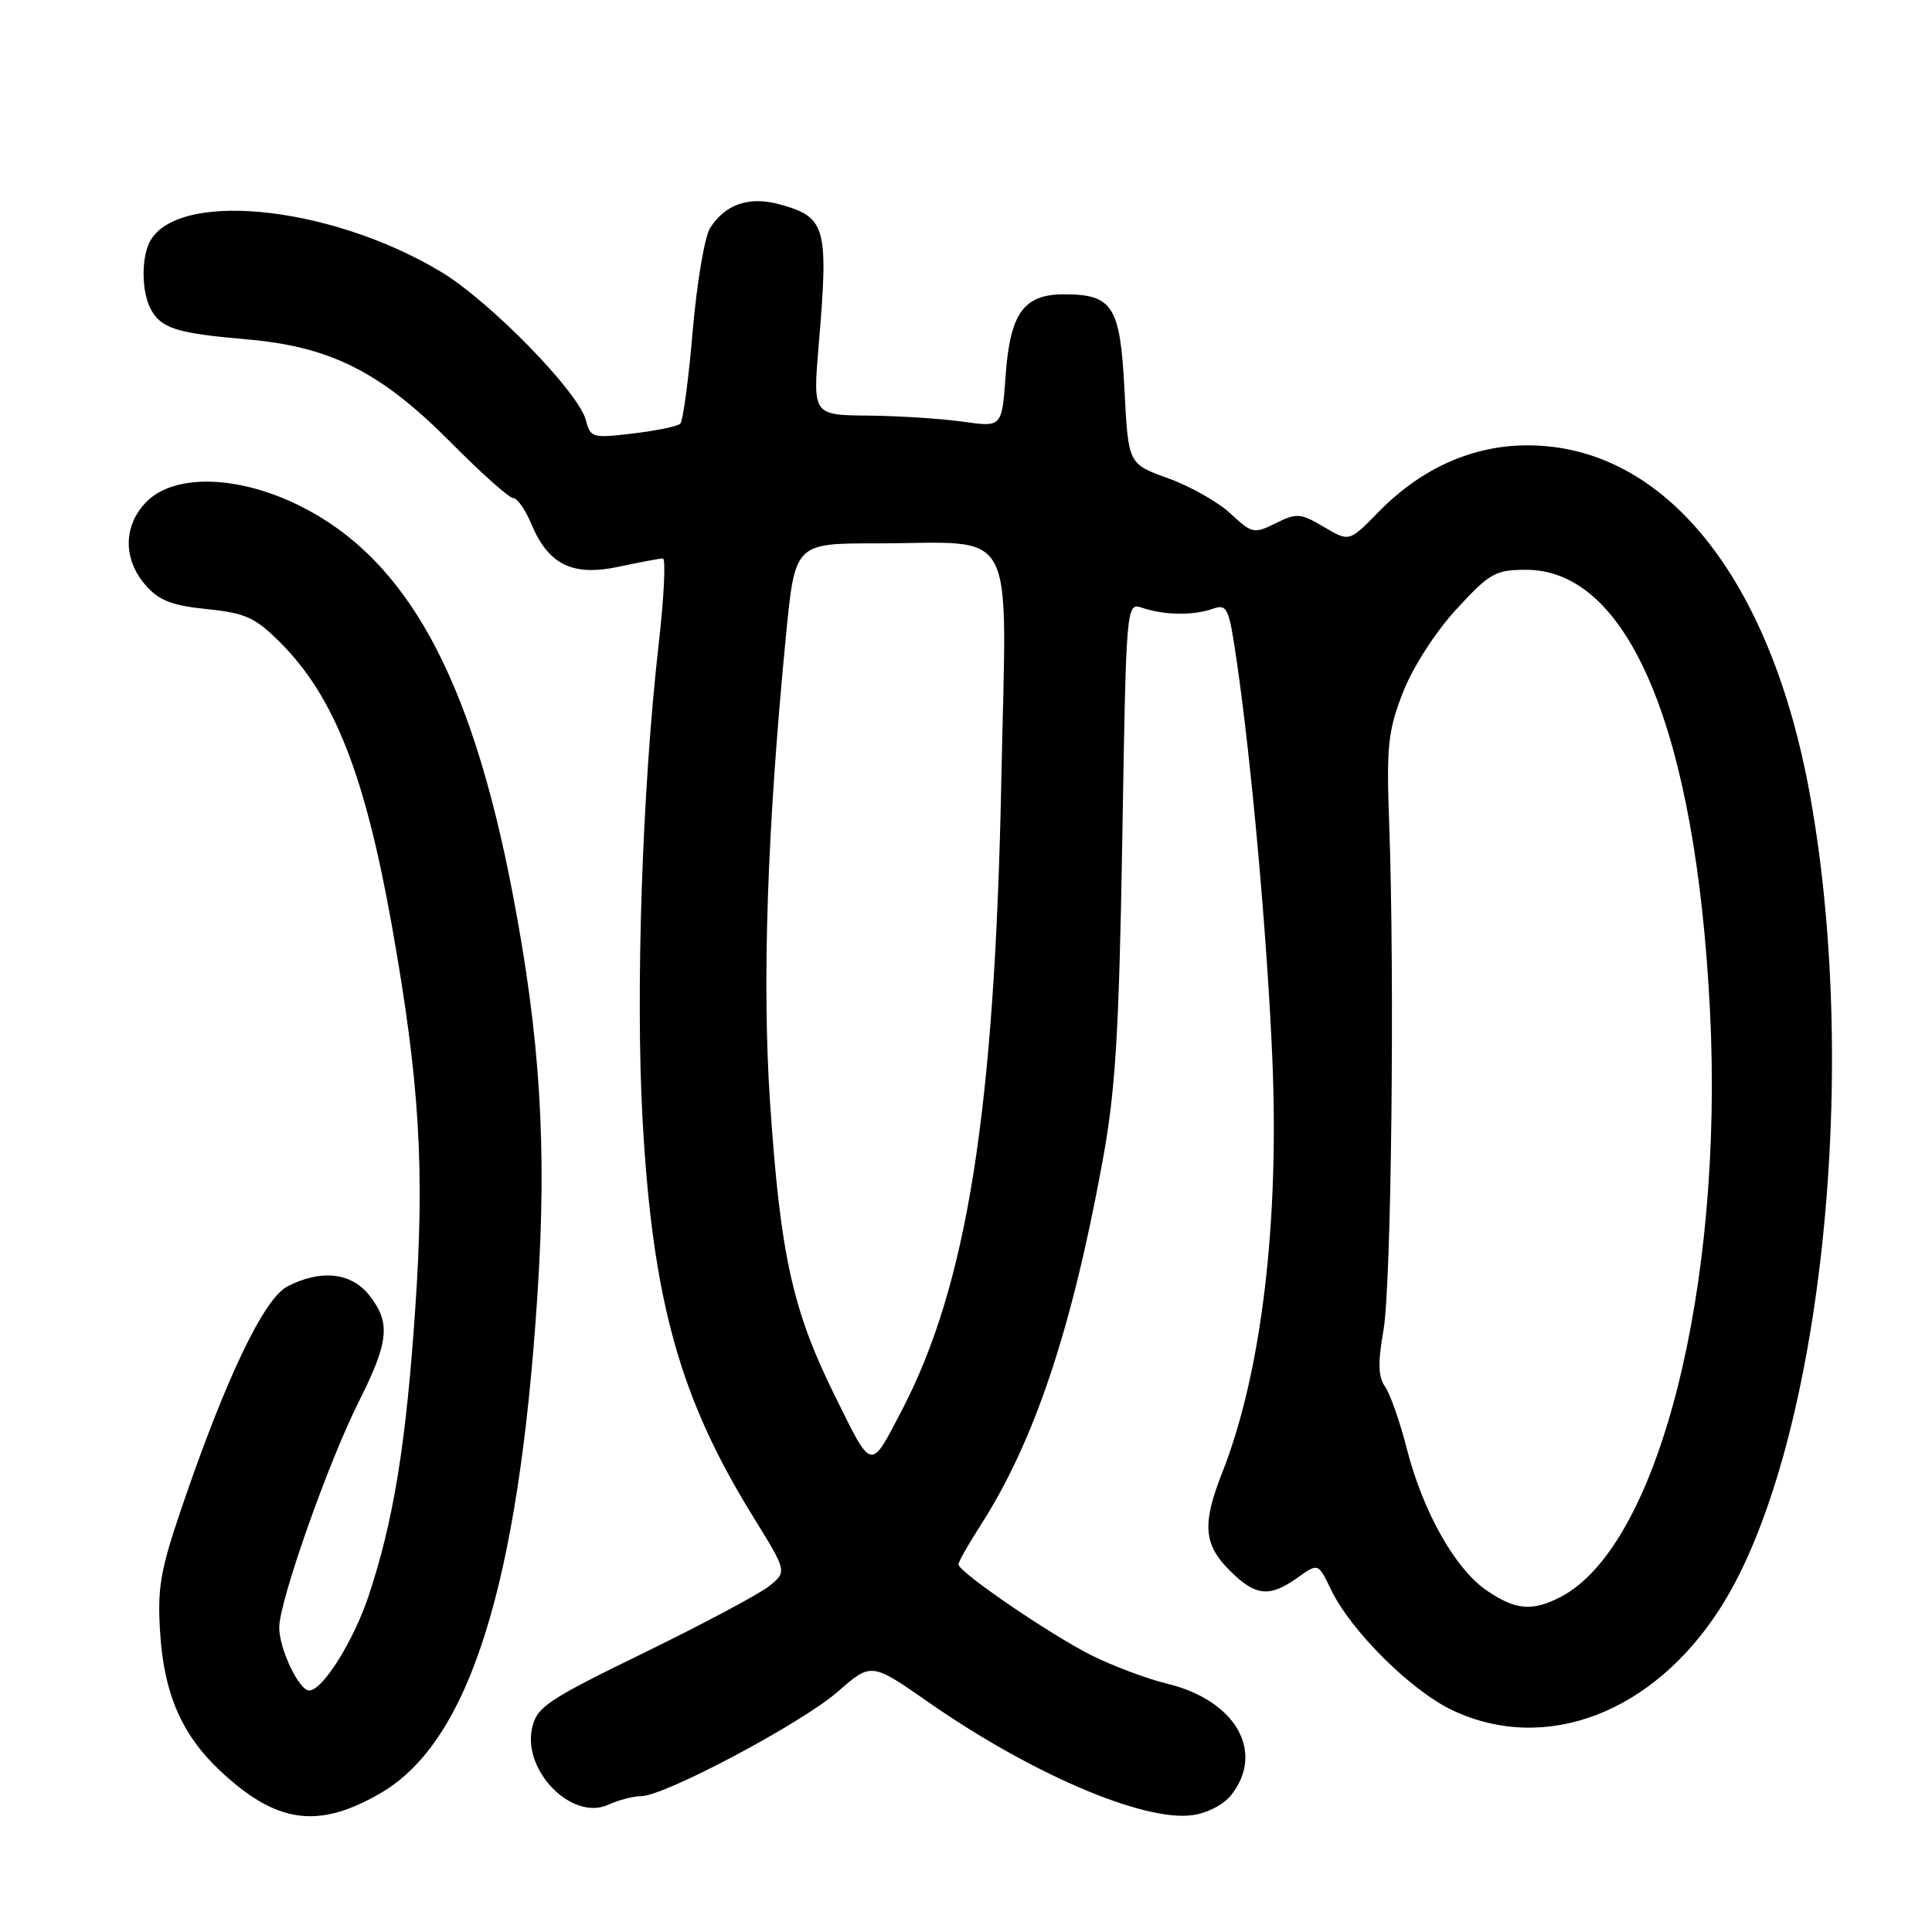 <?xml version="1.0" encoding="UTF-8" standalone="no"?>
<!DOCTYPE svg PUBLIC "-//W3C//DTD SVG 1.1//EN" "http://www.w3.org/Graphics/SVG/1.1/DTD/svg11.dtd" >
<svg xmlns="http://www.w3.org/2000/svg" xmlns:xlink="http://www.w3.org/1999/xlink" version="1.1" viewBox="0 0 256 256">
 <g >
 <path fill="currentColor"
d=" M 50.53 237.54 C 62.20 230.70 68.72 209.92 71.21 171.63 C 72.50 151.89 71.59 137.42 67.87 118.09 C 62.38 89.58 53.85 74.08 39.80 67.06 C 31.65 62.98 23.18 62.73 19.45 66.45 C 16.34 69.57 16.26 74.03 19.25 77.49 C 21.03 79.56 22.72 80.23 27.41 80.71 C 32.53 81.23 33.82 81.82 37.13 85.13 C 44.29 92.29 48.37 102.66 51.95 122.80 C 55.60 143.38 56.30 154.81 55.02 173.46 C 53.80 191.40 52.14 201.58 48.83 211.50 C 46.84 217.47 42.74 224.00 40.97 224.00 C 39.62 224.00 37.00 218.49 37.00 215.65 C 37.00 212.19 43.48 193.80 47.57 185.67 C 51.54 177.76 51.79 175.27 48.93 171.63 C 46.54 168.60 42.51 168.17 38.08 170.46 C 34.95 172.08 29.87 182.73 24.00 199.99 C 21.23 208.13 20.83 210.49 21.23 216.49 C 21.75 224.48 24.12 229.90 29.16 234.63 C 36.65 241.66 42.20 242.42 50.53 237.54 Z  M 163.20 237.78 C 167.62 232.04 163.68 225.28 154.63 223.09 C 151.95 222.44 147.45 220.75 144.63 219.34 C 139.10 216.56 127.00 208.29 127.00 207.29 C 127.00 206.95 128.33 204.60 129.96 202.06 C 137.03 191.05 142.00 176.22 146.07 154.00 C 147.82 144.47 148.27 137.13 148.71 111.16 C 149.23 79.83 149.23 79.83 151.36 80.54 C 154.28 81.52 158.07 81.58 160.63 80.69 C 162.63 79.99 162.83 80.41 163.89 87.72 C 165.84 101.14 167.88 123.89 168.58 140.00 C 169.54 162.04 167.15 181.93 161.97 195.08 C 159.27 201.93 159.47 204.62 162.92 208.08 C 166.35 211.51 168.20 211.71 171.93 209.05 C 174.67 207.10 174.67 207.10 176.35 210.60 C 178.96 216.07 187.00 224.06 192.50 226.64 C 204.82 232.41 219.02 227.00 227.91 213.14 C 241.09 192.60 246.60 143.09 239.87 105.55 C 234.67 76.56 220.58 59.04 202.45 59.01 C 195.12 59.00 188.32 62.04 182.62 67.88 C 178.78 71.81 178.78 71.81 175.42 69.82 C 172.32 67.99 171.80 67.95 169.04 69.33 C 166.16 70.76 165.90 70.71 163.06 68.06 C 161.43 66.53 157.71 64.43 154.80 63.38 C 149.50 61.48 149.50 61.48 149.00 51.66 C 148.43 40.54 147.46 39.00 140.96 39.00 C 135.64 39.00 133.84 41.51 133.25 49.78 C 132.76 56.61 132.76 56.61 127.63 55.88 C 124.81 55.48 119.17 55.11 115.10 55.07 C 107.70 55.00 107.70 55.00 108.48 45.75 C 109.81 30.02 109.46 28.77 103.31 27.08 C 99.28 25.96 96.07 27.06 94.08 30.24 C 93.36 31.39 92.33 37.55 91.78 43.92 C 91.24 50.29 90.50 55.79 90.14 56.14 C 89.79 56.49 86.97 57.07 83.87 57.44 C 78.51 58.08 78.22 58.00 77.64 55.70 C 76.71 51.99 64.93 39.92 58.42 36.01 C 43.35 26.96 22.48 25.09 19.62 32.54 C 18.70 34.94 18.87 38.88 19.97 40.95 C 21.34 43.51 23.38 44.16 32.64 44.96 C 43.82 45.92 50.47 49.28 59.77 58.66 C 63.77 62.70 67.47 66.00 68.01 66.00 C 68.54 66.00 69.62 67.54 70.40 69.42 C 72.67 74.84 75.88 76.41 82.01 75.09 C 84.81 74.49 87.43 74.00 87.83 74.00 C 88.24 74.00 87.99 79.06 87.29 85.25 C 85.11 104.33 84.19 131.40 85.15 148.45 C 86.48 172.33 90.08 185.26 99.74 200.88 C 104.30 208.26 104.30 208.26 101.90 210.18 C 100.58 211.23 93.13 215.20 85.34 219.00 C 72.46 225.28 71.12 226.18 70.50 228.99 C 69.25 234.69 75.83 241.31 80.59 239.14 C 81.97 238.51 83.93 238.00 84.96 238.00 C 88.03 238.00 106.18 228.36 110.98 224.18 C 115.45 220.27 115.45 220.27 122.98 225.52 C 136.61 235.02 151.47 241.39 157.98 240.52 C 160.01 240.25 162.18 239.11 163.20 237.78 Z  M 197.00 210.75 C 192.82 207.90 188.56 200.34 186.42 192.00 C 185.51 188.42 184.21 184.71 183.53 183.74 C 182.61 182.43 182.56 180.56 183.32 176.24 C 184.36 170.35 184.82 129.51 184.07 109.00 C 183.70 98.84 183.92 96.83 185.90 91.74 C 187.21 88.40 190.18 83.77 192.97 80.74 C 197.39 75.93 198.15 75.50 202.22 75.50 C 215.83 75.50 224.70 96.78 226.58 133.86 C 228.43 170.71 219.75 204.86 206.80 211.60 C 203.04 213.55 200.82 213.36 197.00 210.75 Z  M 110.59 184.88 C 104.99 173.55 103.39 166.26 102.03 145.98 C 100.97 130.13 101.66 109.80 104.13 84.38 C 105.33 72.00 105.33 72.00 116.04 72.00 C 135.14 72.00 133.37 68.66 132.68 103.40 C 131.81 147.17 128.16 170.27 119.48 186.91 C 115.27 194.98 115.61 195.05 110.59 184.88 Z "/>
</g>
</svg>